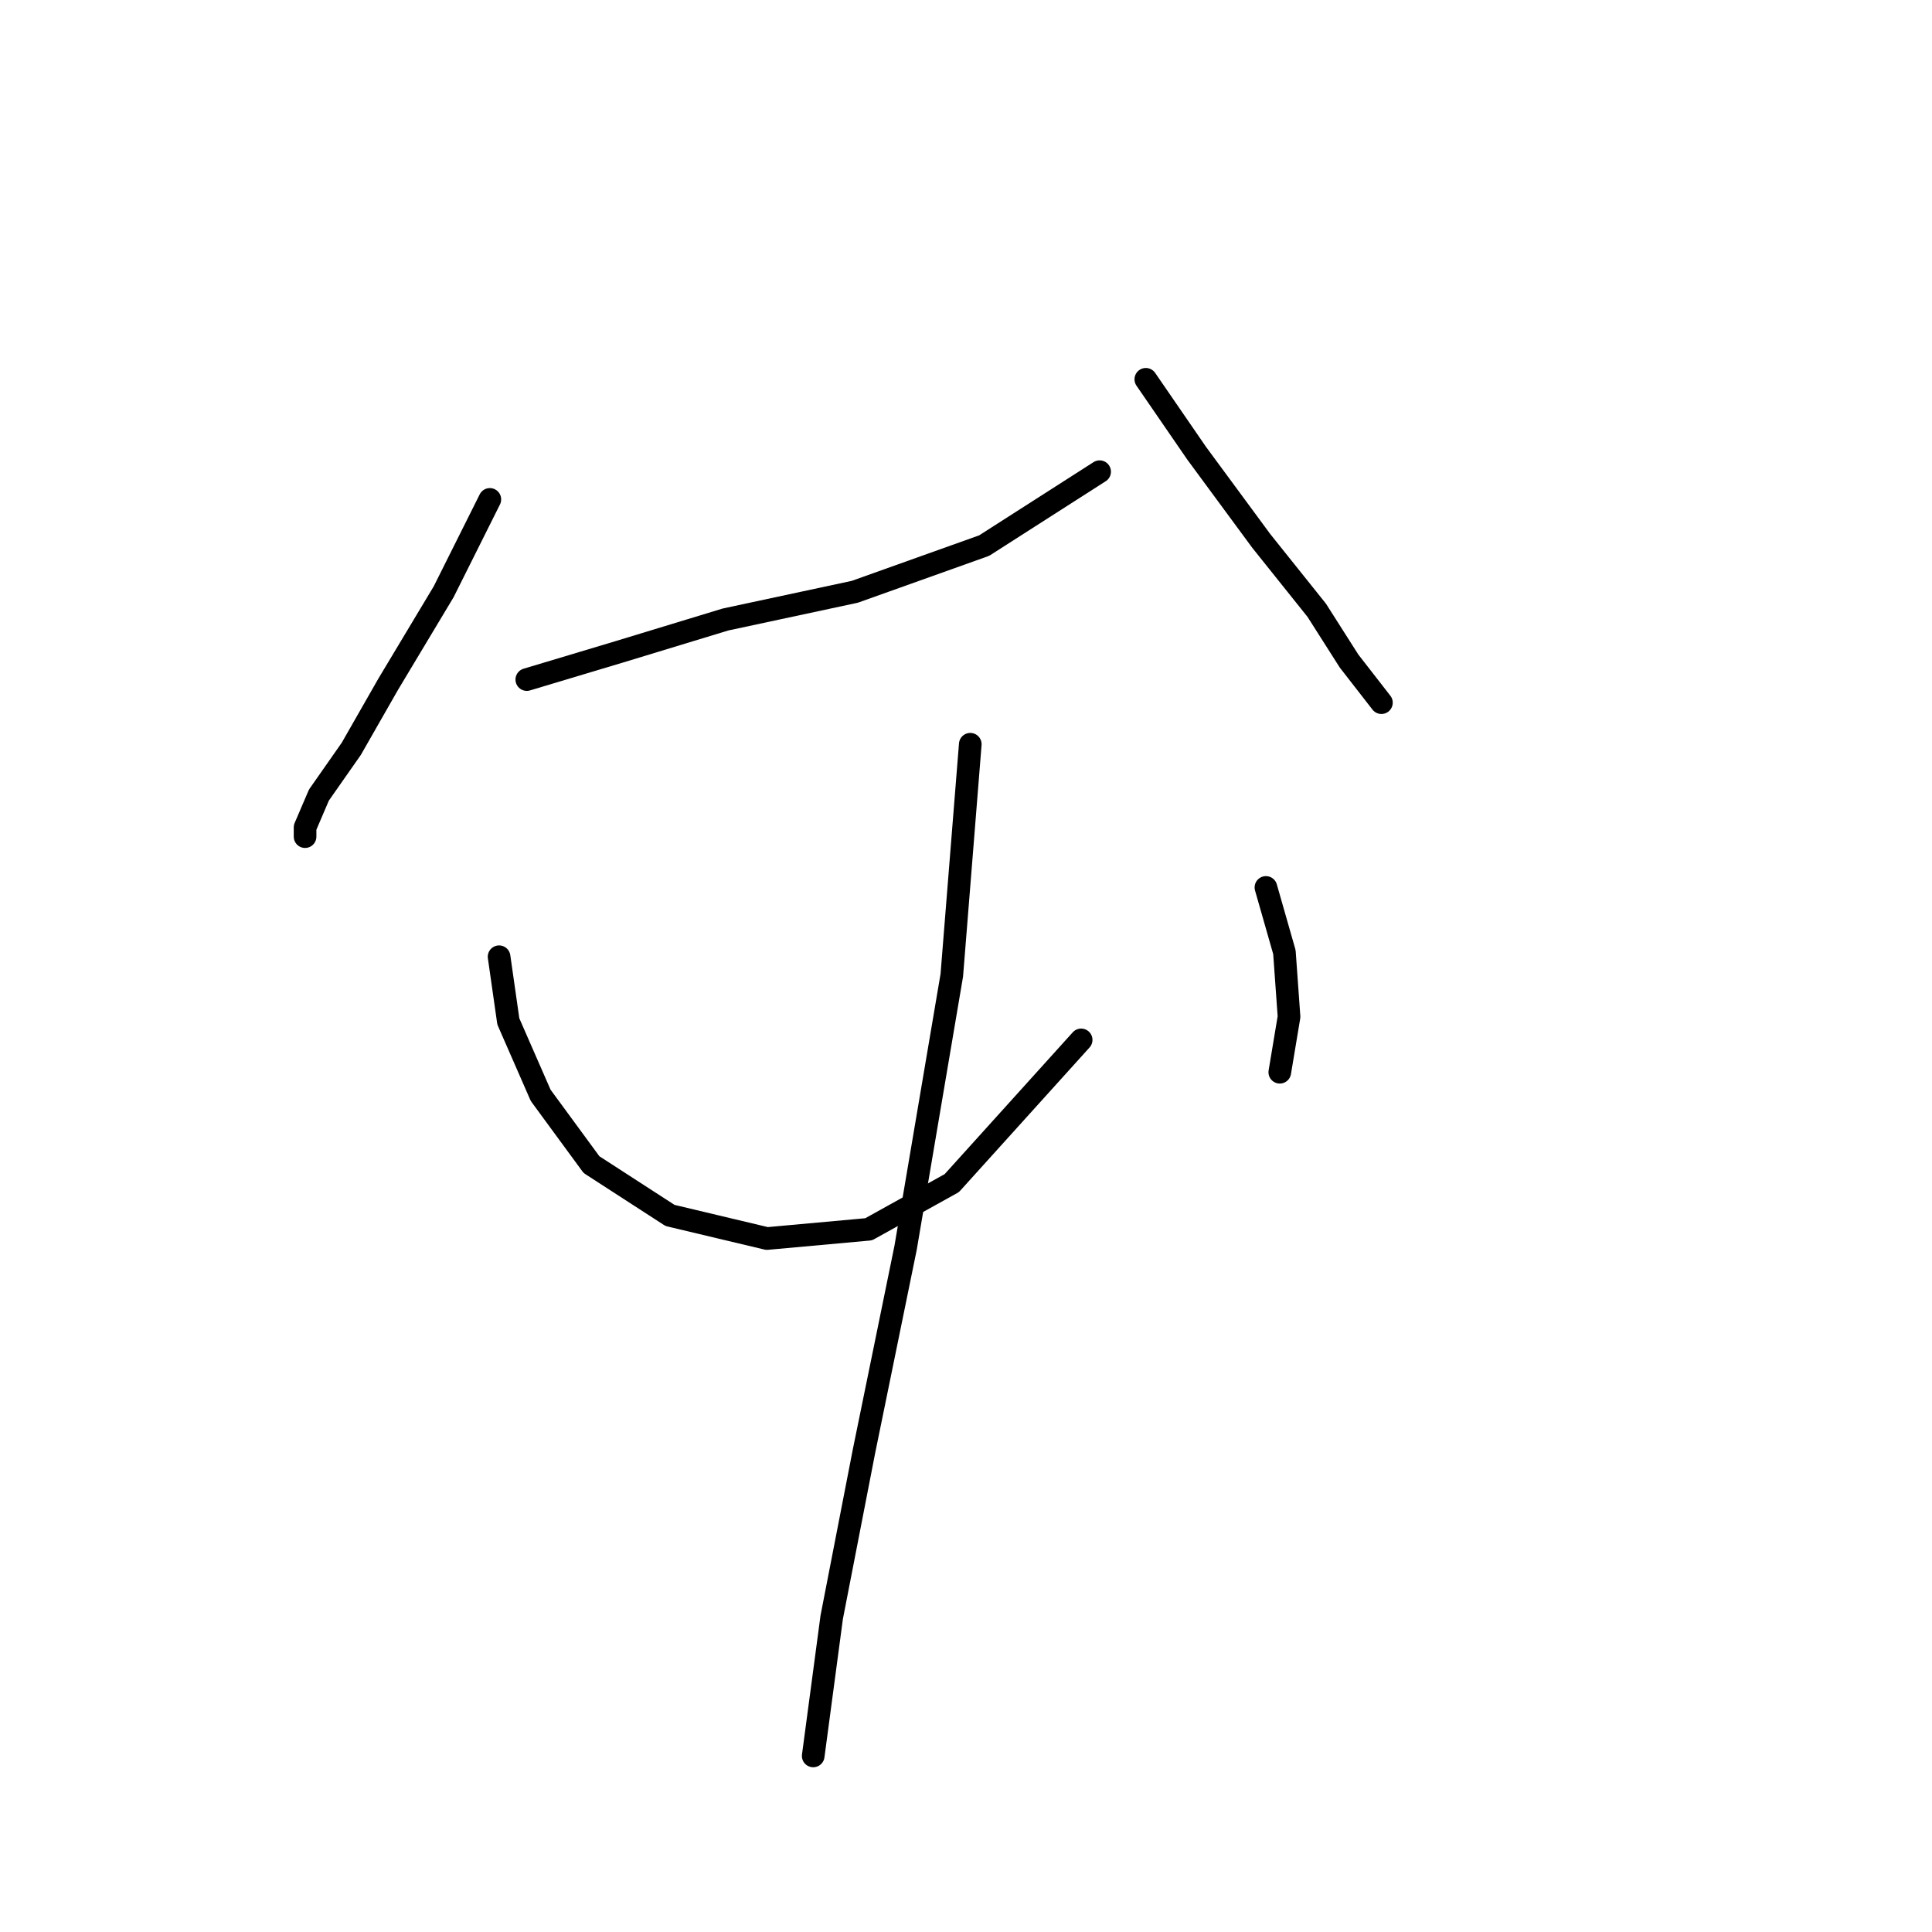 <?xml version="1.0" standalone="no"?>
    <svg width="256" height="256" xmlns="http://www.w3.org/2000/svg" version="1.1">
    <polyline stroke="black" stroke-width="3" stroke-linecap="round" fill="transparent" stroke-linejoin="round" points="64.907 66.174 58.786 78.416 51.441 90.658 46.544 99.228 42.259 105.349 40.423 109.634 40.423 110.858 40.423 110.858 " />
        <polyline stroke="black" stroke-width="3" stroke-linecap="round" fill="transparent" stroke-linejoin="round" points="69.804 90.046 82.046 86.374 96.125 82.089 113.264 78.416 130.403 72.295 145.706 62.501 145.706 62.501 " />
        <polyline stroke="black" stroke-width="3" stroke-linecap="round" fill="transparent" stroke-linejoin="round" points="151.827 50.259 158.561 60.053 167.13 71.683 174.475 80.865 178.76 87.598 183.045 93.107 183.045 93.107 " />
        <polyline stroke="black" stroke-width="3" stroke-linecap="round" fill="transparent" stroke-linejoin="round" points="66.131 126.773 67.356 135.343 71.64 145.137 78.374 154.318 88.78 161.052 101.634 164.112 115.1 162.888 126.119 156.767 143.258 137.791 143.258 137.791 " />
        <polyline stroke="black" stroke-width="3" stroke-linecap="round" fill="transparent" stroke-linejoin="round" points="167.742 117.591 170.191 126.161 170.803 134.731 169.579 142.076 169.579 142.076 " />
        <polyline stroke="black" stroke-width="3" stroke-linecap="round" fill="transparent" stroke-linejoin="round" points="128.567 98.616 126.119 129.222 119.997 165.336 114.488 192.269 110.204 214.305 107.755 232.669 107.755 232.669 " />
        </svg>